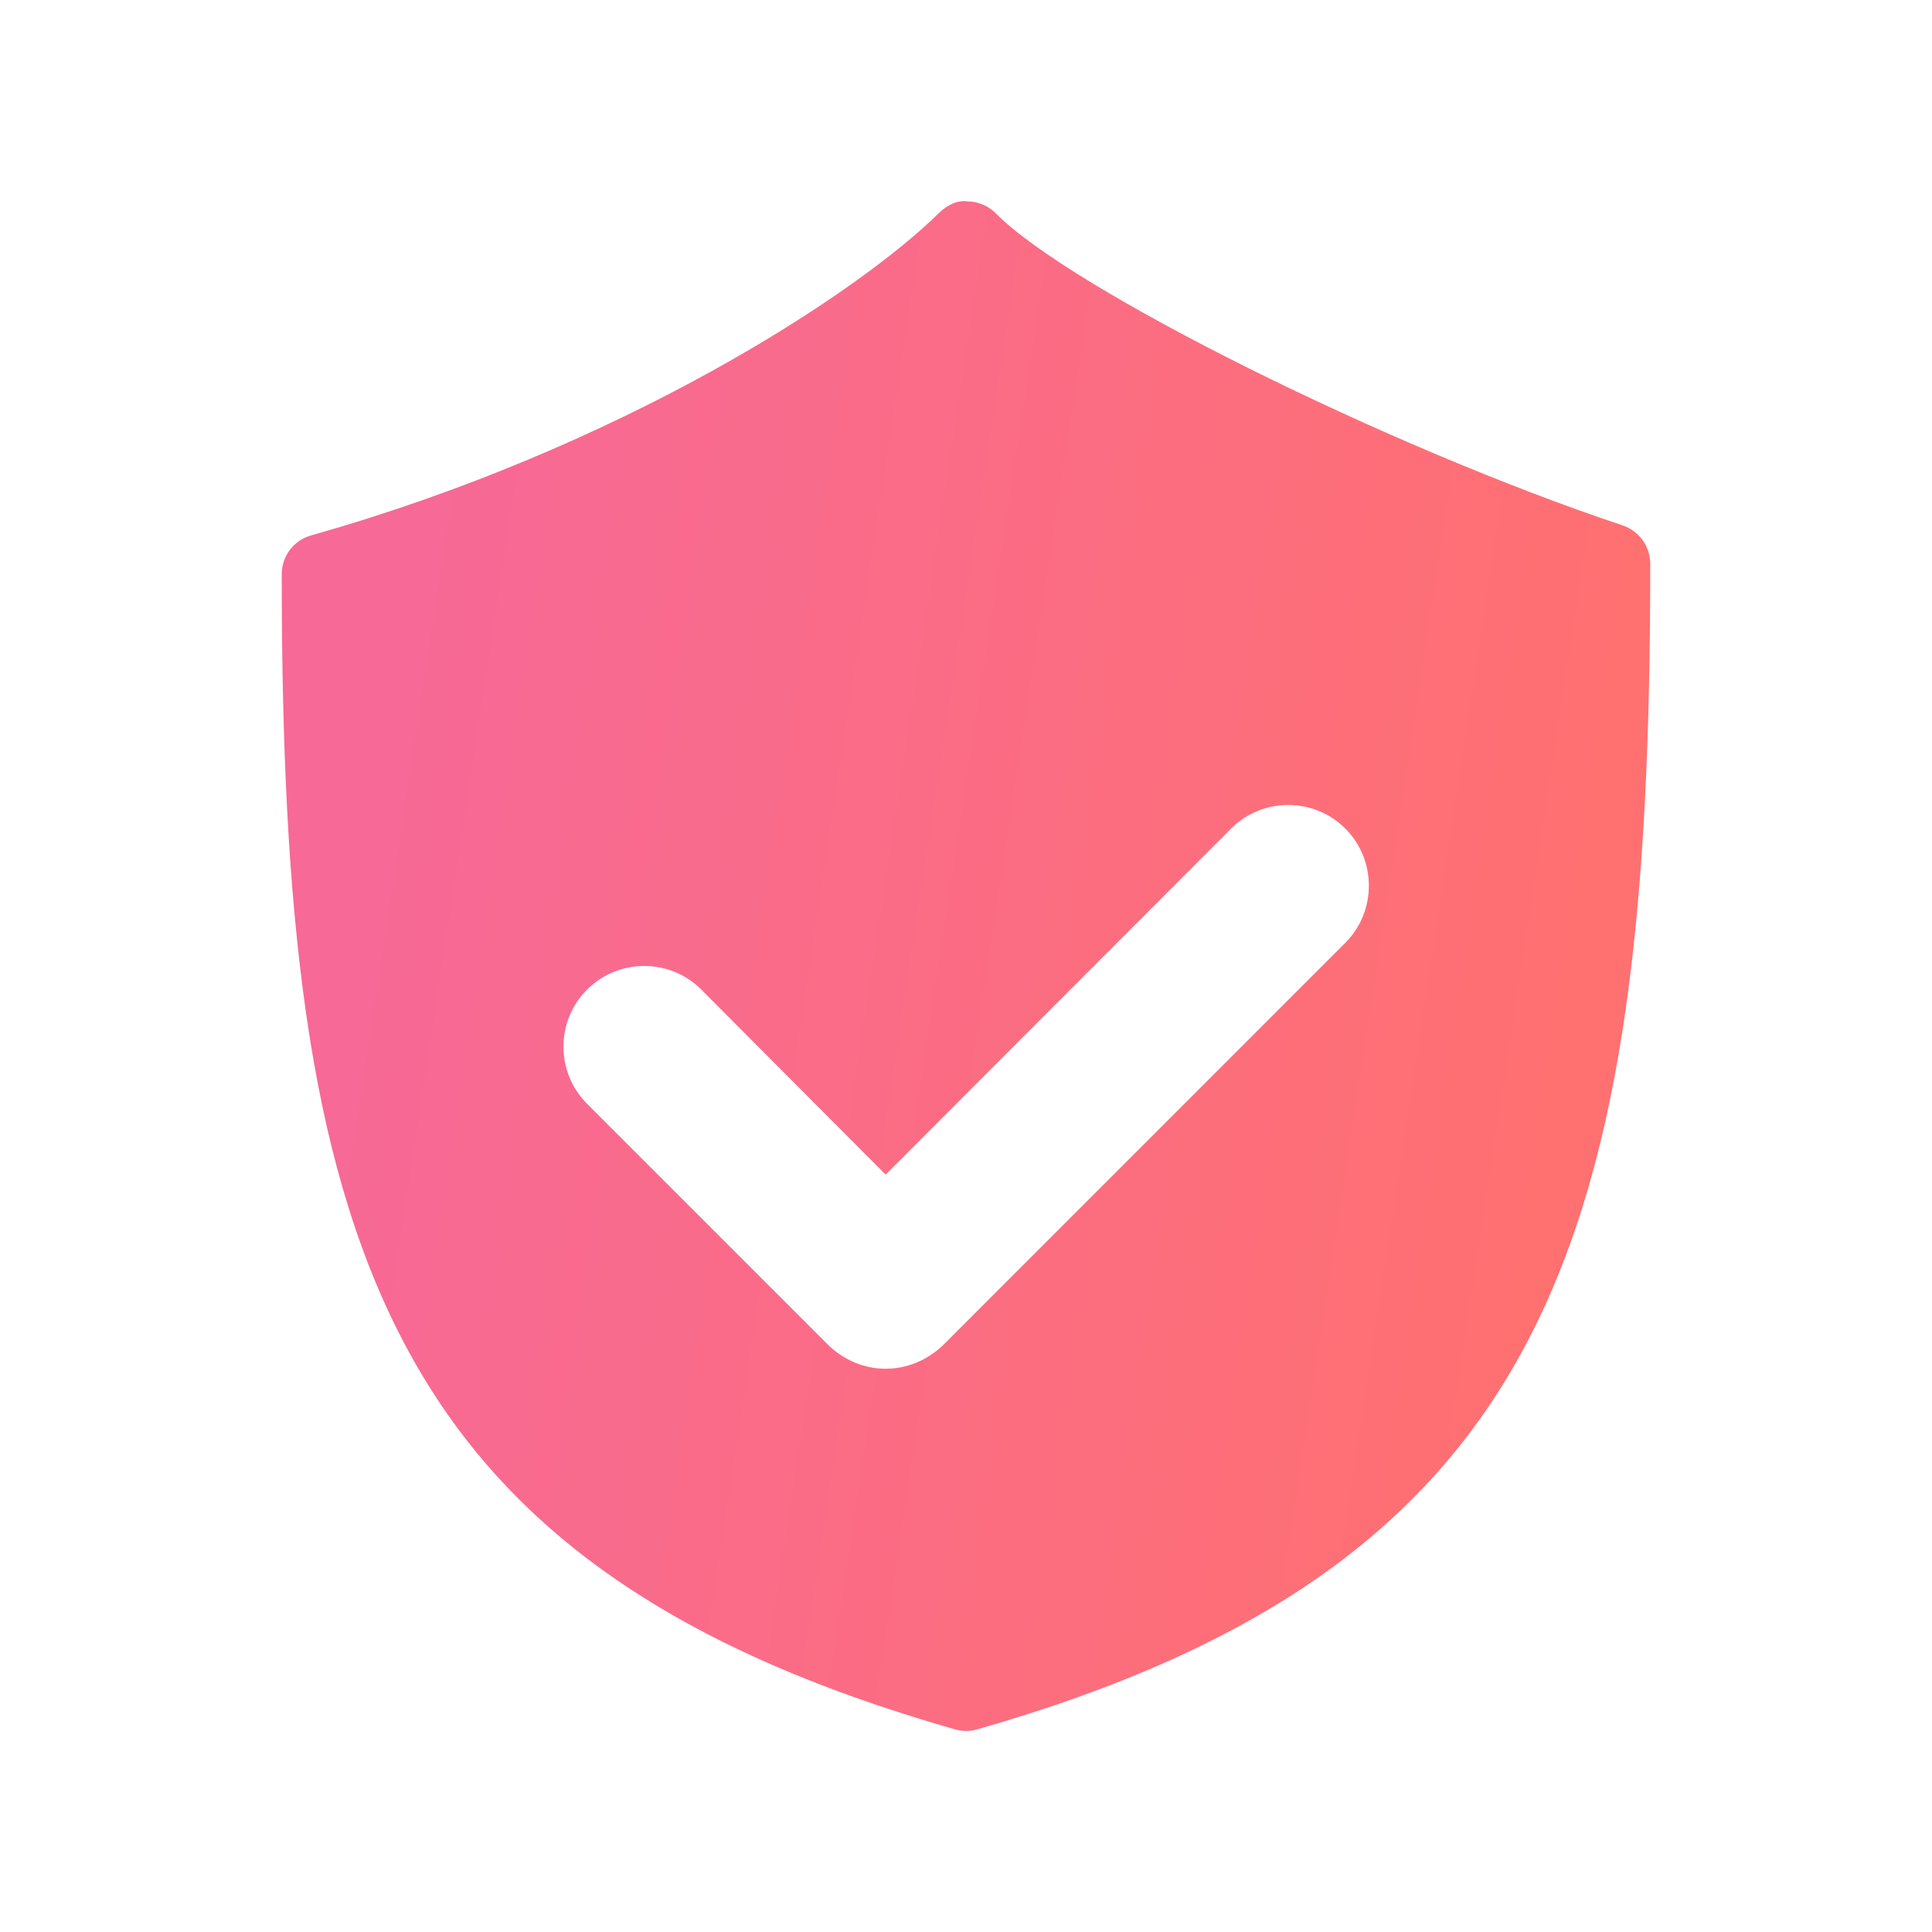 <svg width="24" height="24" viewBox="0 0 24 24" fill="none" xmlns="http://www.w3.org/2000/svg">
<path fill-rule="evenodd" clip-rule="evenodd" d="M12.138 21.483C19.293 19.44 20.5 15.364 20.5 7.003C20.5 6.788 20.362 6.597 20.158 6.527C17.232 5.551 13.302 3.595 12.371 2.651C12.278 2.557 12.151 2.503 12.019 2.502C11.893 2.481 11.759 2.553 11.664 2.646C10.634 3.662 7.707 5.566 3.864 6.651C3.649 6.712 3.5 6.908 3.5 7.132C3.5 15.404 4.708 19.438 11.864 21.483C11.909 21.496 11.955 21.503 12.001 21.503C12.047 21.503 12.093 21.496 12.138 21.483ZM11.713 16.712L16.712 11.712C17.102 11.322 17.102 10.682 16.712 10.293C16.323 9.902 15.682 9.902 15.293 10.293L11.002 14.592L8.712 12.293C8.322 11.902 7.683 11.902 7.293 12.293C6.902 12.682 6.902 13.322 7.293 13.712L10.293 16.712C10.492 16.902 10.742 17.003 11.002 17.003C11.262 17.003 11.512 16.902 11.713 16.712Z" fill="url(#paint0_linear_772_24909)"/>
<defs>
<linearGradient id="paint0_linear_772_24909" x1="-0.884" y1="-0.137" x2="26.185" y2="3.986" gradientUnits="userSpaceOnUse">
<stop offset="0.262" stop-color="#F76996"/>
<stop offset="0.821" stop-color="#FF7070"/>
</linearGradient>
</defs>
</svg>
